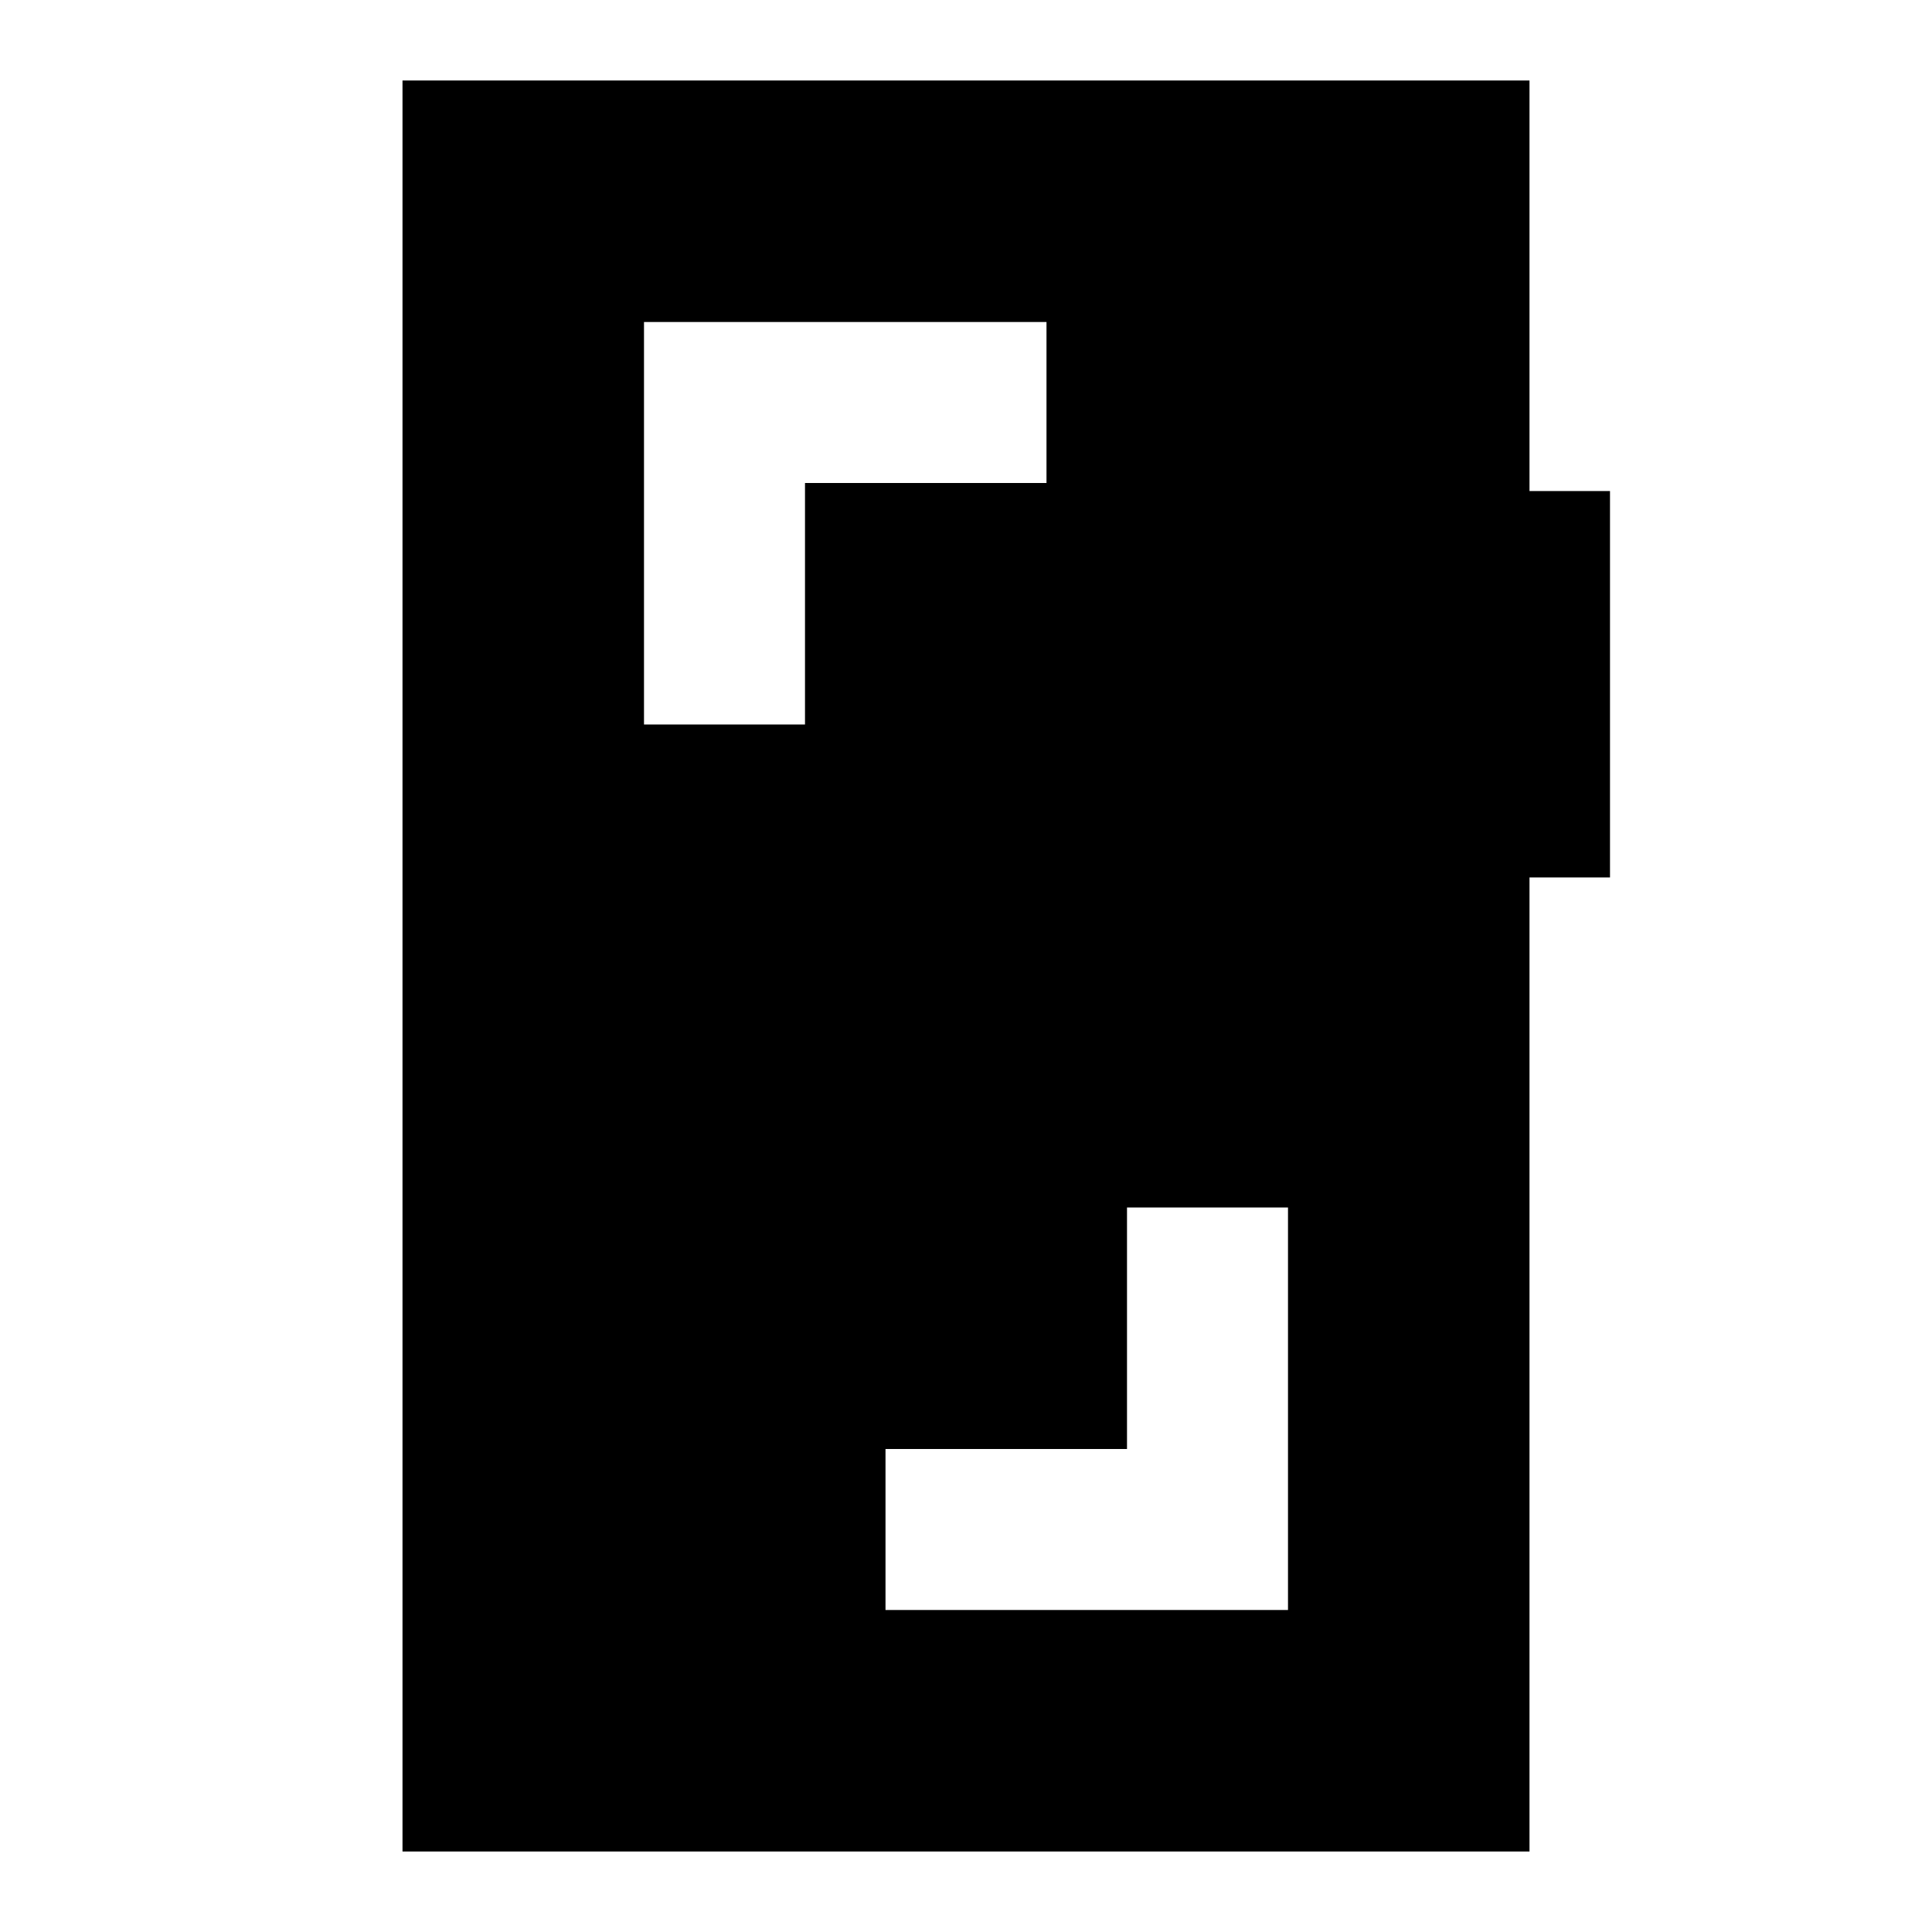 <svg xmlns="http://www.w3.org/2000/svg" height="24" viewBox="0 -960 960 960" width="24"><path d="M640-360h-80v120H440v80h200v-200ZM320-600h80v-120h120v-80H320v200ZM200-40v-880h560v204h40v192h-40v484H200Z"/></svg>